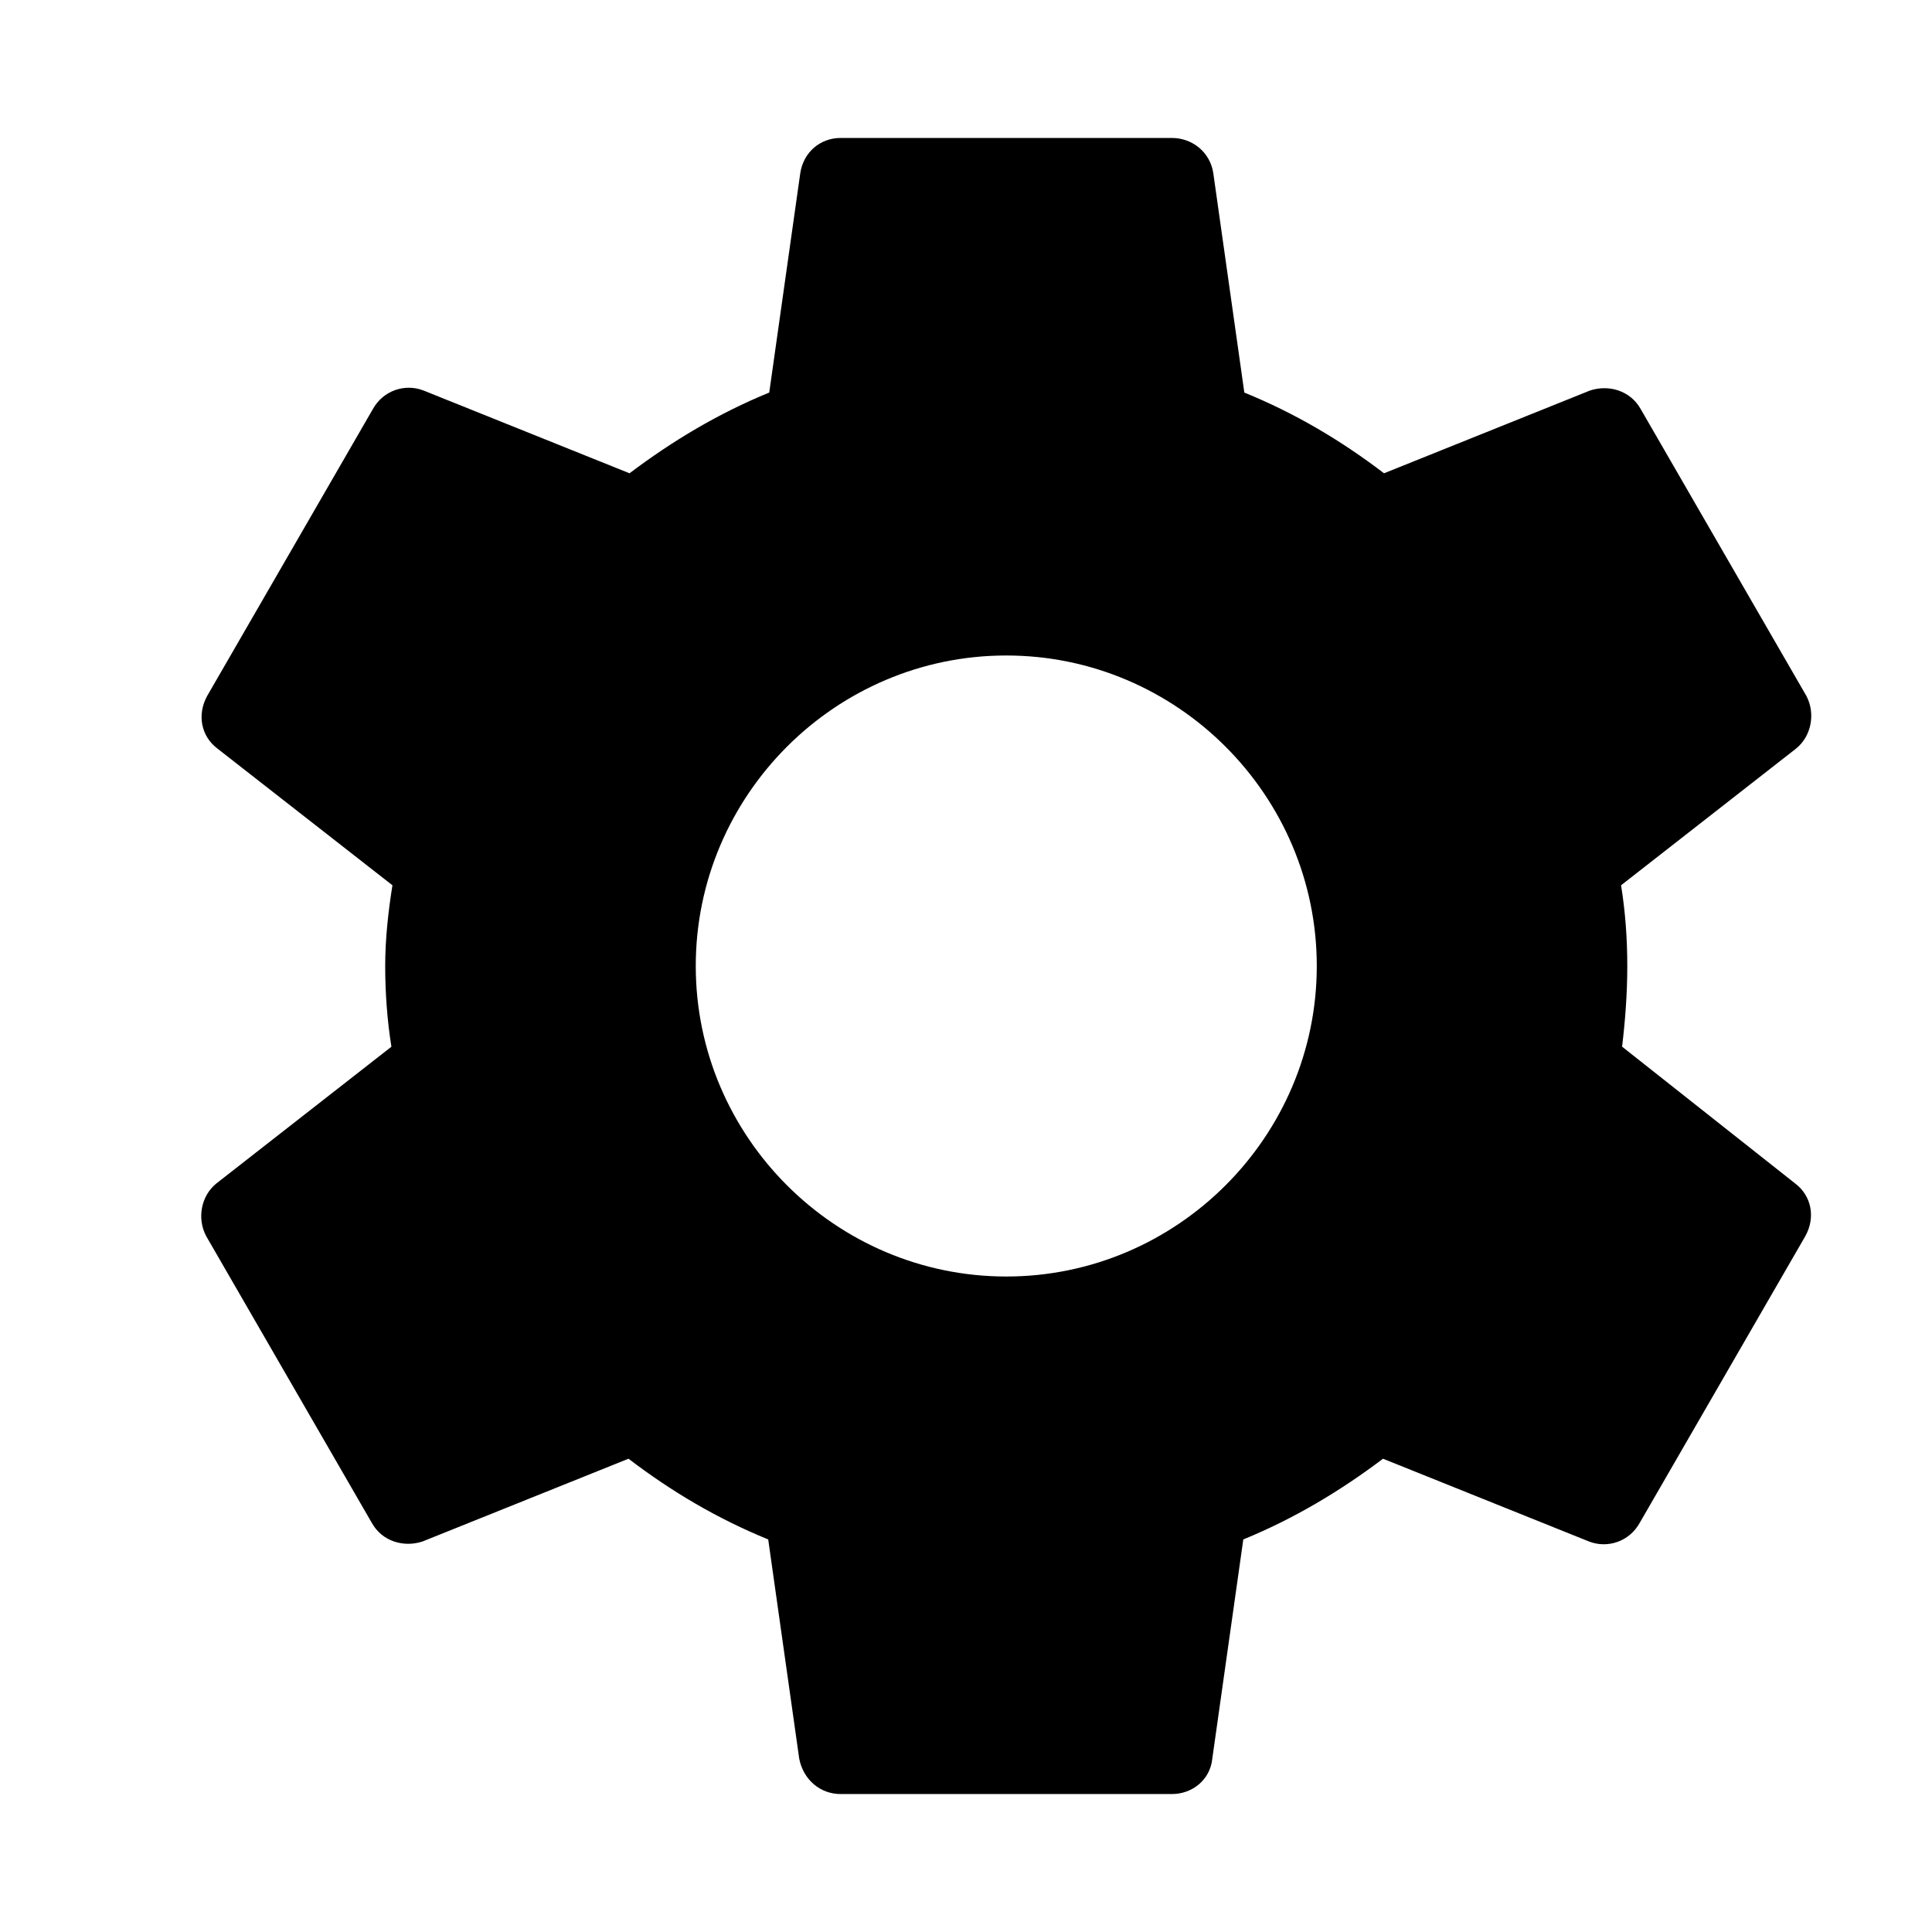 <svg xmlns="http://www.w3.org/2000/svg" width="32" height="32" viewBox="0 0 32 32">
    <path d="m26.867 17.337c0.051-0.429 0.086-0.874 0.086-1.337s-0.034-0.909-0.103-1.337l2.897-2.263c0.257-0.206 0.326-0.583 0.172-0.874l-2.743-4.749c-0.172-0.309-0.531-0.411-0.84-0.309l-3.412 1.371c-0.72-0.549-1.474-0.994-2.314-1.337l-0.514-3.634c-0.051-0.343-0.343-0.583-0.686-0.583h-5.486c-0.343 0-0.617 0.24-0.669 0.583l-0.514 3.634c-0.84 0.343-1.611 0.806-2.314 1.337l-3.412-1.371c-0.309-0.12-0.669 0-0.84 0.309l-2.743 4.749c-0.171 0.309-0.103 0.669 0.171 0.874l2.897 2.263c-0.069 0.429-0.12 0.891-0.12 1.337s0.034 0.909 0.103 1.337l-2.897 2.263c-0.257 0.206-0.326 0.583-0.171 0.874l2.743 4.749c0.171 0.309 0.531 0.411 0.84 0.309l3.412-1.371c0.72 0.549 1.474 0.994 2.314 1.337l0.514 3.634c0.069 0.343 0.343 0.583 0.686 0.583h5.486c0.343 0 0.634-0.24 0.669-0.583l0.514-3.634c0.84-0.343 1.611-0.806 2.314-1.337l3.412 1.371c0.309 0.12 0.669 0 0.84-0.309l2.743-4.749c0.172-0.309 0.103-0.669-0.171-0.874l-2.863-2.263zm-10.2 3.806c-2.829 0-5.143-2.314-5.143-5.143s2.314-5.143 5.143-5.143c2.829 0 5.143 2.314 5.143 5.143s-2.314 5.143-5.143 5.143z" />
</svg>
